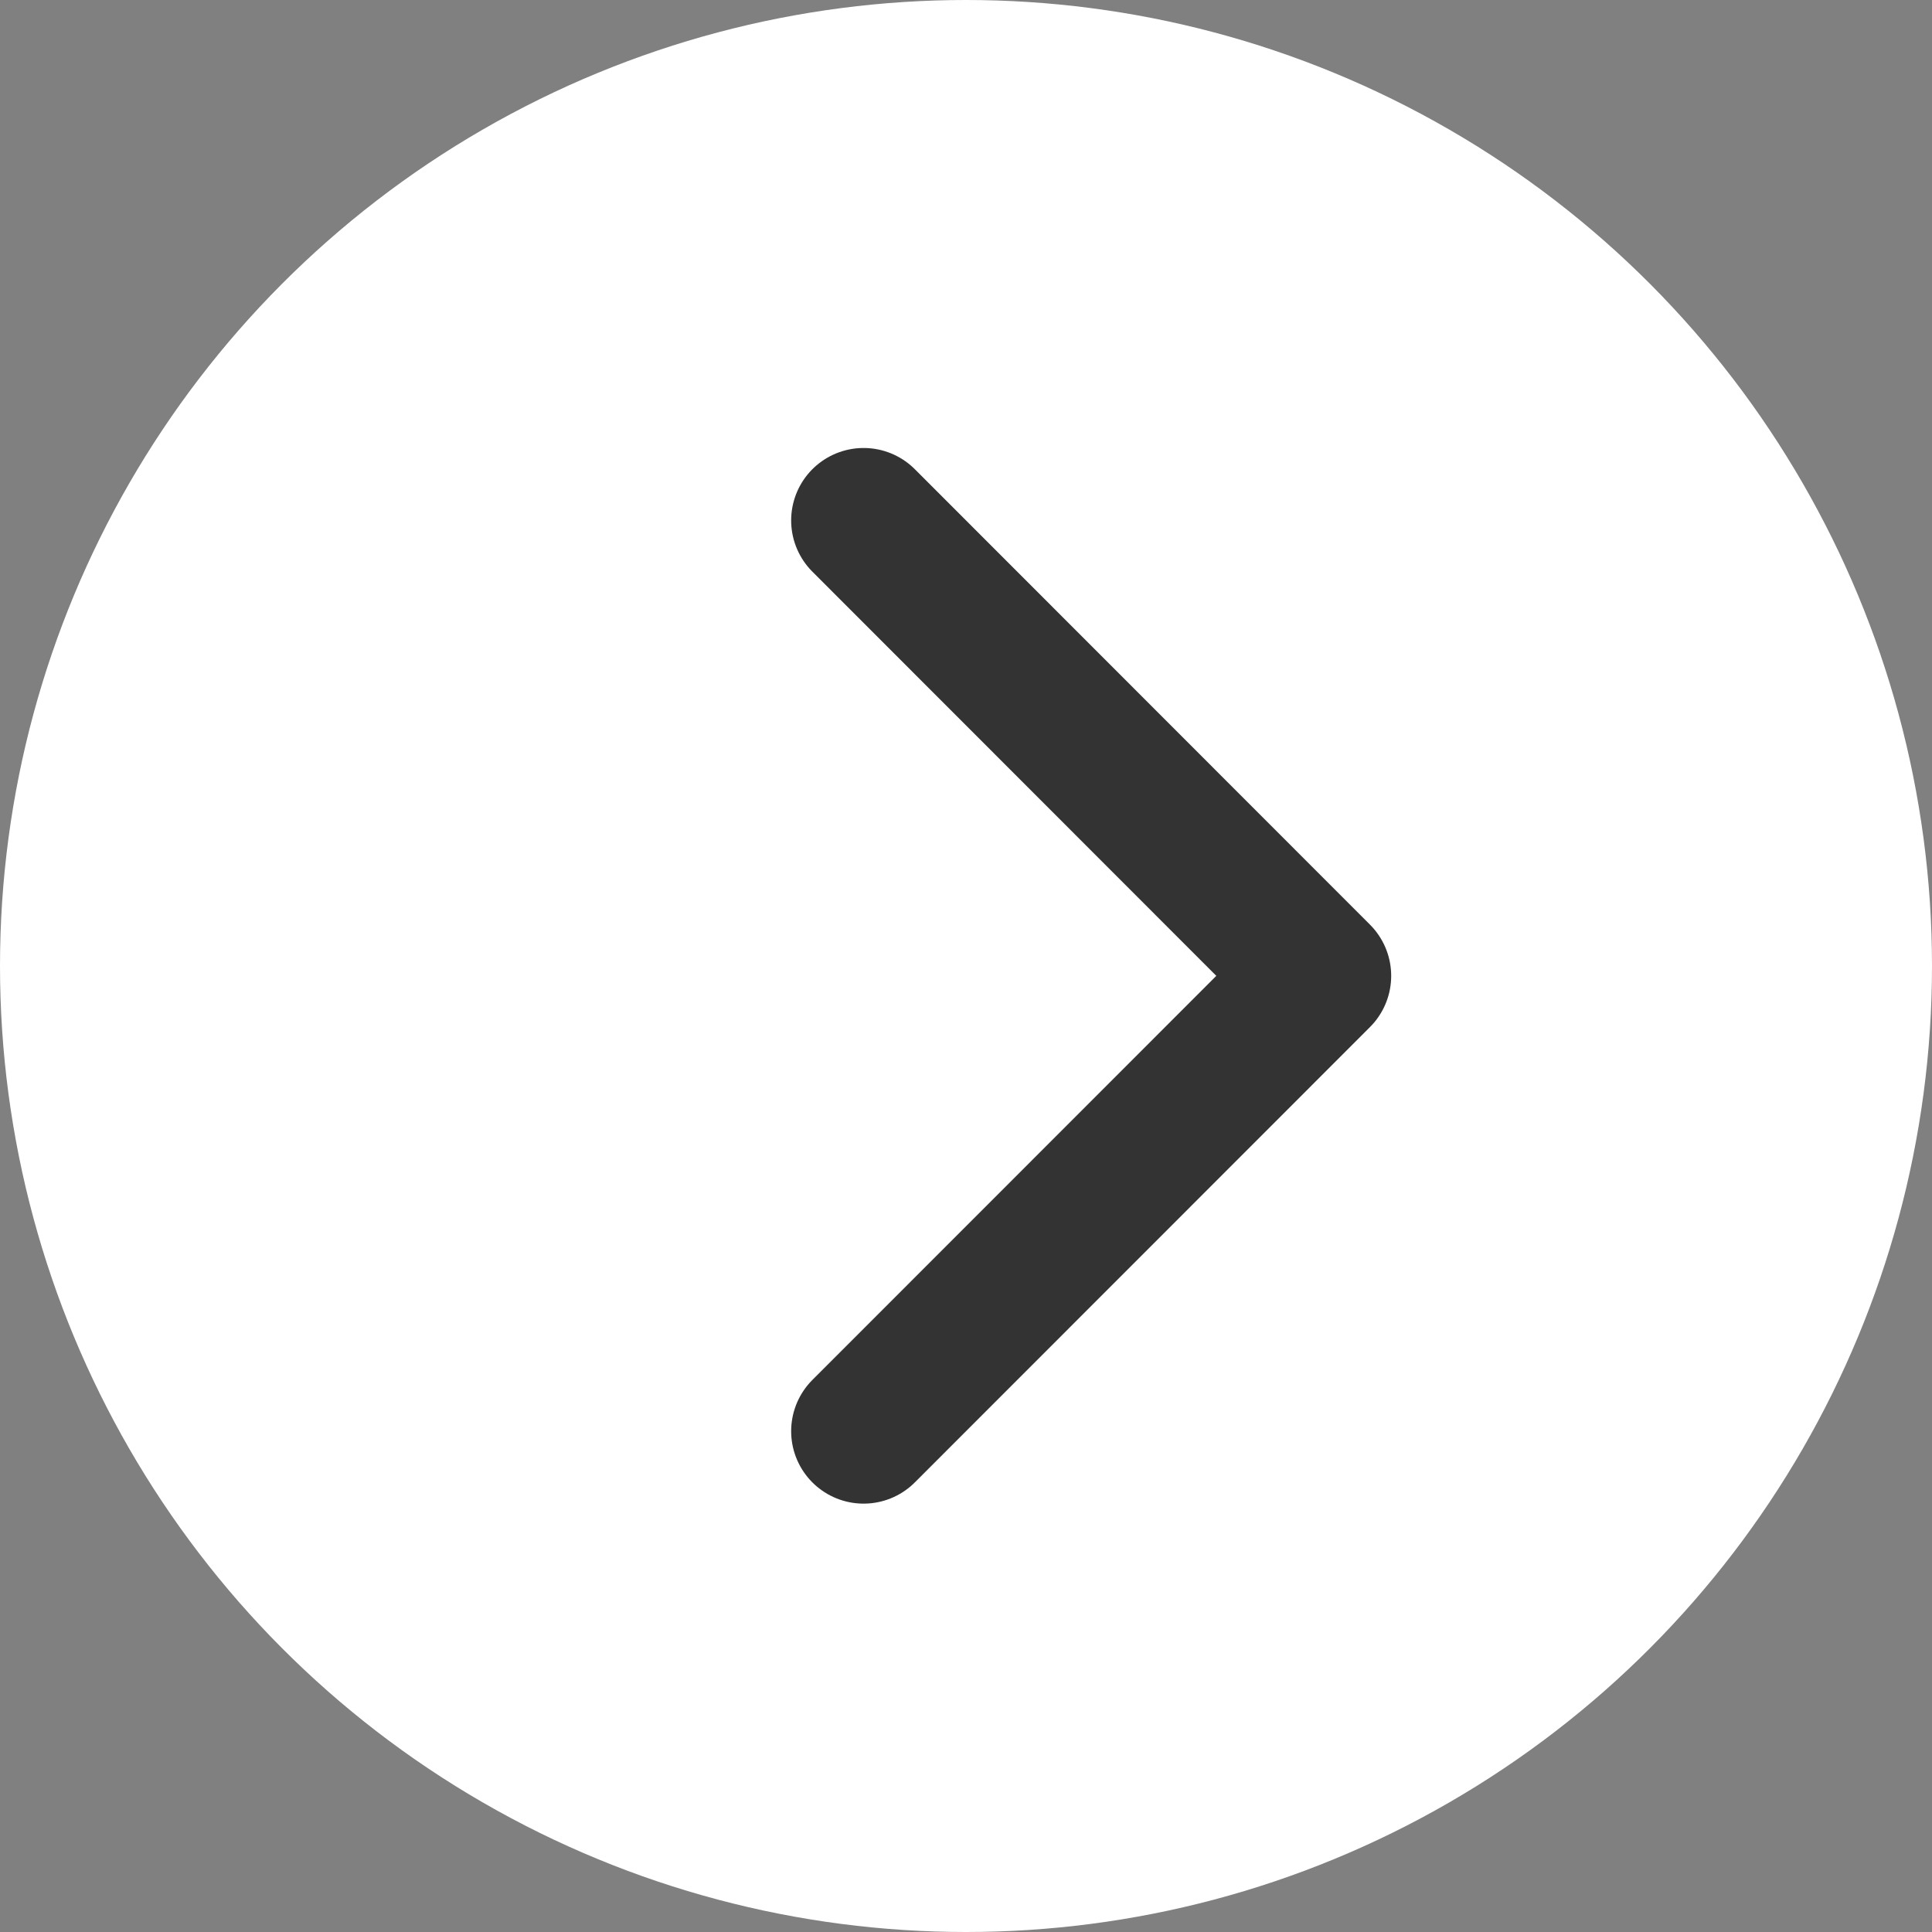 <?xml version="1.0" encoding="UTF-8" standalone="no"?><!DOCTYPE svg PUBLIC "-//W3C//DTD SVG 1.1//EN" "http://www.w3.org/Graphics/SVG/1.1/DTD/svg11.dtd"><svg width="100%" height="100%" viewBox="0 0 40 40" version="1.1" xmlns="http://www.w3.org/2000/svg" xmlns:xlink="http://www.w3.org/1999/xlink" xml:space="preserve" xmlns:serif="http://www.serif.com/" style="fill-rule:evenodd;clip-rule:evenodd;stroke-linecap:round;stroke-linejoin:round;stroke-miterlimit:10;"><rect x="0" y="0" width="40" height="40" fill="#808080" stroke="none"/><circle id="타원-3047-복사" serif:id="타원 3047 복사" cx="20" cy="20" r="20" style="fill:#fff;"/><path id="_--복사-9" serif:id="&gt; 복사 9" d="M17.88,10.775l9.423,9.429l-9.423,9.427" style="fill:none;stroke:#333;stroke-width:3px;"/></svg>